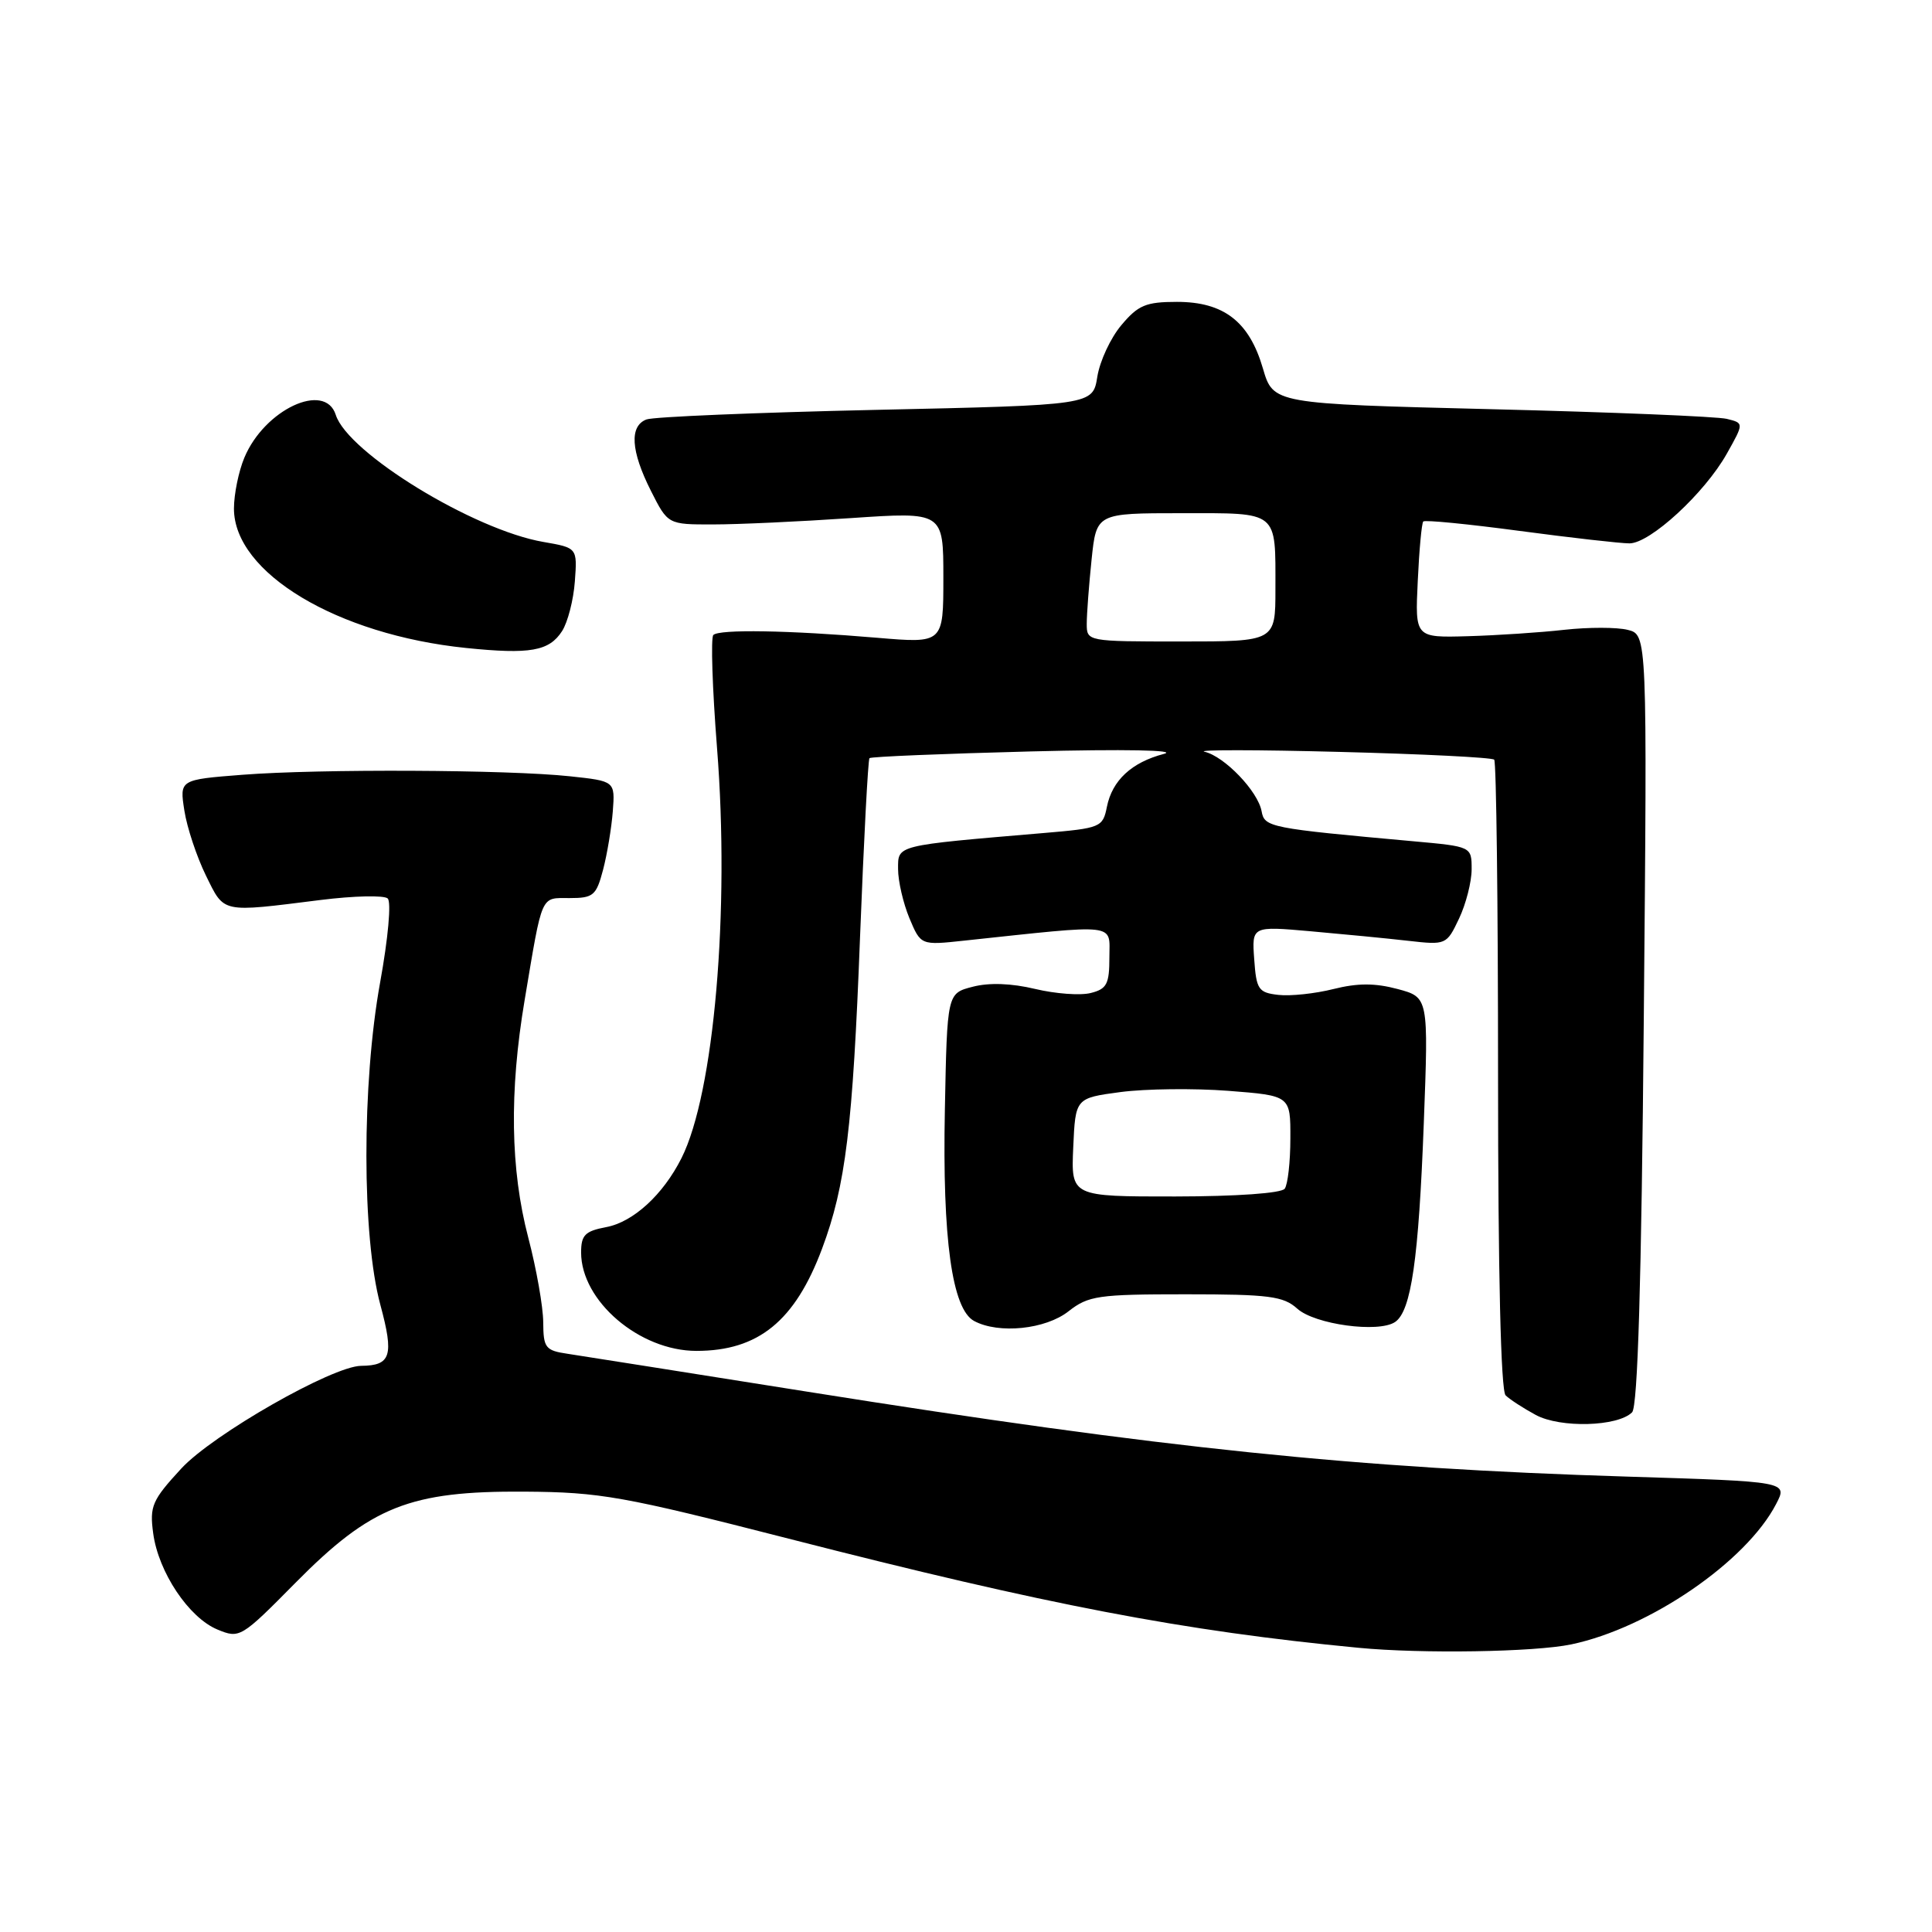 <?xml version="1.0" encoding="UTF-8" standalone="no"?>
<!DOCTYPE svg PUBLIC "-//W3C//DTD SVG 1.1//EN" "http://www.w3.org/Graphics/SVG/1.1/DTD/svg11.dtd" >
<svg xmlns="http://www.w3.org/2000/svg" xmlns:xlink="http://www.w3.org/1999/xlink" version="1.1" viewBox="0 0 256 256">
 <g >
 <path fill="currentColor"
d=" M 208.20 217.89 C 218.56 215.72 231.40 206.92 235.35 199.28 C 236.89 196.32 236.89 196.32 215.69 195.66 C 179.58 194.55 154.26 191.93 107.00 184.41 C 91.32 181.92 77.04 179.66 75.25 179.39 C 72.26 178.95 72.00 178.61 71.98 175.20 C 71.97 173.17 71.08 168.12 70.00 164.00 C 67.63 154.96 67.47 144.67 69.52 132.50 C 71.91 118.26 71.59 119.00 75.48 119.00 C 78.62 119.00 79.01 118.67 79.91 115.25 C 80.45 113.19 81.03 109.70 81.20 107.50 C 81.50 103.50 81.50 103.50 75.50 102.86 C 67.30 101.98 42.34 101.87 32.15 102.66 C 23.79 103.31 23.79 103.31 24.43 107.41 C 24.78 109.66 26.07 113.53 27.28 116.00 C 29.77 121.05 29.17 120.92 42.50 119.25 C 46.90 118.70 50.89 118.61 51.37 119.05 C 51.87 119.50 51.43 124.34 50.37 130.17 C 47.93 143.63 47.95 163.83 50.40 172.90 C 52.22 179.64 51.81 180.95 47.85 180.98 C 44.04 181.02 28.19 190.07 24.02 194.59 C 20.15 198.79 19.81 199.57 20.30 203.18 C 20.99 208.32 25.02 214.35 28.81 215.92 C 31.75 217.14 31.94 217.03 39.15 209.73 C 49.17 199.59 54.30 197.55 69.50 197.65 C 79.58 197.72 82.52 198.25 104.50 203.88 C 138.78 212.67 156.80 216.12 180.00 218.34 C 188.41 219.15 203.33 218.91 208.20 217.89 Z  M 216.26 187.14 C 217.01 186.39 217.50 169.95 217.81 135.08 C 218.27 84.10 218.27 84.10 215.68 83.46 C 214.26 83.10 210.49 83.10 207.30 83.45 C 204.11 83.81 198.35 84.19 194.50 84.30 C 187.50 84.50 187.50 84.50 187.86 77.00 C 188.05 72.88 188.38 69.32 188.59 69.10 C 188.80 68.87 194.55 69.44 201.37 70.35 C 208.19 71.26 214.73 72.00 215.91 72.00 C 218.65 72.00 225.87 65.35 228.81 60.12 C 231.09 56.06 231.09 56.06 228.80 55.50 C 227.53 55.19 213.50 54.61 197.60 54.22 C 168.71 53.50 168.71 53.50 167.34 48.81 C 165.53 42.61 162.16 40.00 155.95 40.00 C 151.85 40.00 150.81 40.43 148.59 43.08 C 147.16 44.77 145.73 47.85 145.40 49.92 C 144.80 53.68 144.80 53.68 116.06 54.31 C 100.25 54.66 86.57 55.23 85.66 55.58 C 83.38 56.45 83.58 59.75 86.25 65.04 C 88.50 69.50 88.50 69.50 94.50 69.49 C 97.80 69.49 106.01 69.11 112.75 68.65 C 125.00 67.82 125.00 67.82 125.00 76.54 C 125.00 85.25 125.00 85.25 116.25 84.51 C 104.48 83.51 95.30 83.36 94.52 84.14 C 94.17 84.50 94.39 91.23 95.01 99.11 C 96.72 120.71 94.62 144.88 90.30 153.46 C 87.86 158.31 83.91 161.93 80.32 162.60 C 77.52 163.13 77.00 163.65 77.00 165.96 C 77.00 172.39 84.74 179.00 92.28 179.00 C 100.48 179.00 105.34 175.05 108.93 165.45 C 112.05 157.11 113.00 149.37 113.96 124.15 C 114.46 111.31 115.02 100.65 115.21 100.46 C 115.40 100.26 125.00 99.87 136.53 99.57 C 149.07 99.25 156.18 99.39 154.21 99.90 C 149.94 101.02 147.37 103.41 146.67 106.91 C 146.13 109.62 145.85 109.74 138.30 110.38 C 118.51 112.06 119.00 111.94 119.00 115.16 C 119.00 116.76 119.68 119.68 120.50 121.66 C 122.01 125.26 122.01 125.26 127.75 124.64 C 148.41 122.44 147.00 122.28 147.00 126.84 C 147.00 130.39 146.66 131.05 144.52 131.58 C 143.15 131.93 139.84 131.68 137.16 131.04 C 134.03 130.29 131.07 130.18 128.89 130.75 C 125.50 131.62 125.50 131.62 125.20 147.06 C 124.86 164.15 126.15 173.48 129.08 175.04 C 132.34 176.79 138.55 176.15 141.59 173.75 C 144.22 171.69 145.50 171.50 157.12 171.50 C 168.15 171.50 170.06 171.75 171.89 173.40 C 174.21 175.50 182.67 176.65 184.86 175.17 C 186.99 173.72 187.98 166.86 188.66 148.83 C 189.29 132.15 189.29 132.15 185.19 131.05 C 182.20 130.25 179.90 130.25 176.70 131.05 C 174.28 131.66 171.00 132.01 169.40 131.83 C 166.75 131.53 166.47 131.12 166.19 127.11 C 165.87 122.71 165.87 122.71 173.69 123.40 C 177.98 123.78 183.79 124.34 186.58 124.66 C 191.61 125.23 191.68 125.20 193.33 121.72 C 194.25 119.78 195.00 116.84 195.00 115.18 C 195.00 112.17 195.00 112.17 187.25 111.47 C 168.22 109.75 167.55 109.62 167.17 107.50 C 166.69 104.85 162.26 100.23 159.61 99.61 C 158.45 99.34 166.49 99.34 177.49 99.63 C 188.48 99.91 197.70 100.37 197.99 100.66 C 198.27 100.94 198.50 119.79 198.50 142.54 C 198.50 168.78 198.87 184.26 199.50 184.89 C 200.05 185.43 201.85 186.60 203.50 187.49 C 206.77 189.25 214.36 189.04 216.26 187.14 Z  M 74.48 83.62 C 75.23 82.45 75.99 79.50 76.17 77.05 C 76.50 72.59 76.50 72.59 72.00 71.81 C 62.76 70.22 46.09 60.02 44.49 54.97 C 43.07 50.51 35.04 54.26 32.38 60.64 C 31.62 62.45 31.00 65.49 31.00 67.39 C 31.00 75.90 44.67 84.11 61.76 85.86 C 70.25 86.73 72.77 86.28 74.48 83.62 Z  M 142.21 152.03 C 142.50 145.50 142.50 145.50 148.50 144.70 C 151.80 144.27 158.21 144.19 162.75 144.54 C 171.00 145.18 171.00 145.18 170.98 150.84 C 170.98 153.95 170.64 156.96 170.23 157.51 C 169.80 158.11 163.86 158.53 155.71 158.54 C 141.92 158.55 141.92 158.55 142.21 152.03 Z  M 144.00 82.65 C 144.00 81.35 144.29 77.53 144.64 74.15 C 145.28 68.00 145.28 68.00 156.54 68.00 C 169.53 68.00 169.00 67.57 169.00 78.08 C 169.00 85.00 169.00 85.00 156.50 85.00 C 144.04 85.00 144.00 84.99 144.00 82.65 Z "/>
</g>
</svg>